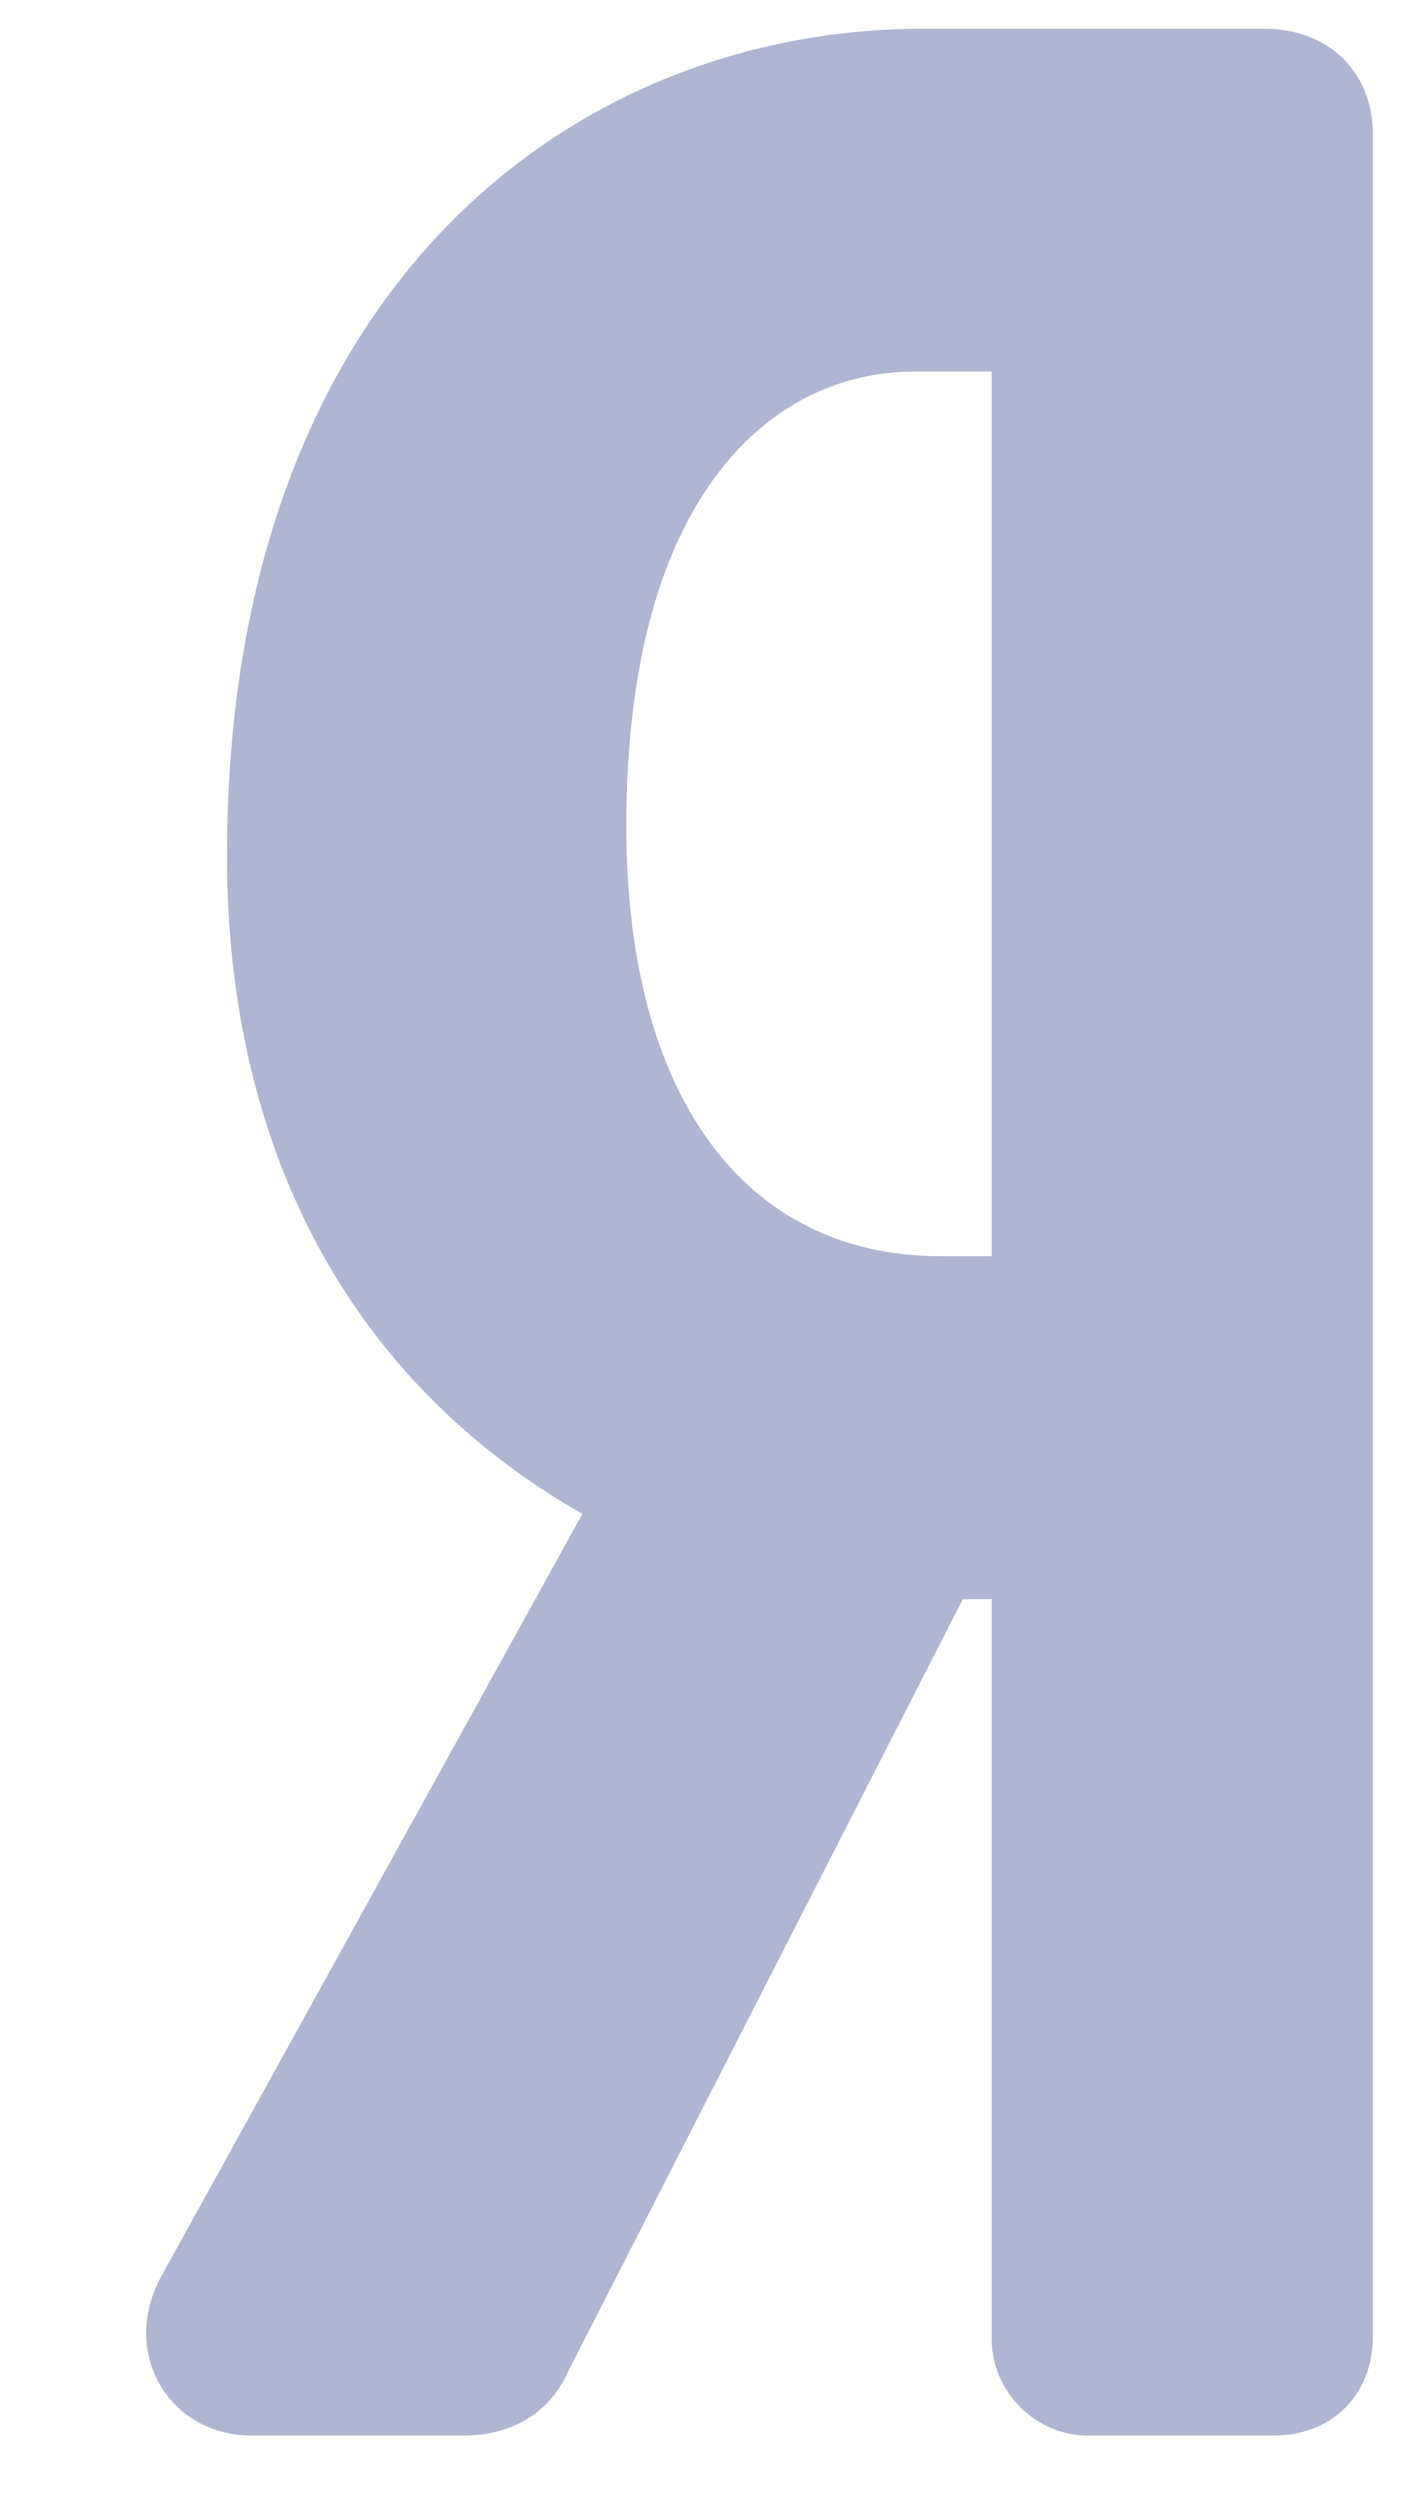 <svg width="9" height="16" viewBox="0 0 9 16" fill="none" xmlns="http://www.w3.org/2000/svg">
<path d="M8.096 0.184H5.907C3.69 0.184 1.453 1.821 1.453 5.479C1.453 7.373 2.256 8.849 3.728 9.688L1.034 14.564C0.906 14.795 0.903 15.056 1.025 15.263C1.144 15.466 1.362 15.586 1.608 15.586H2.971C3.28 15.586 3.522 15.437 3.637 15.175L6.163 10.234H6.348V14.971C6.348 15.304 6.629 15.586 6.963 15.586H8.153C8.527 15.586 8.788 15.325 8.788 14.951V0.858C8.788 0.461 8.503 0.184 8.096 0.184ZM6.348 8.039H6.022C4.762 8.039 4.009 7.01 4.009 5.286C4.009 3.142 4.96 2.378 5.85 2.378H6.348V8.039Z" fill="#B0B5D1"/>
</svg>
